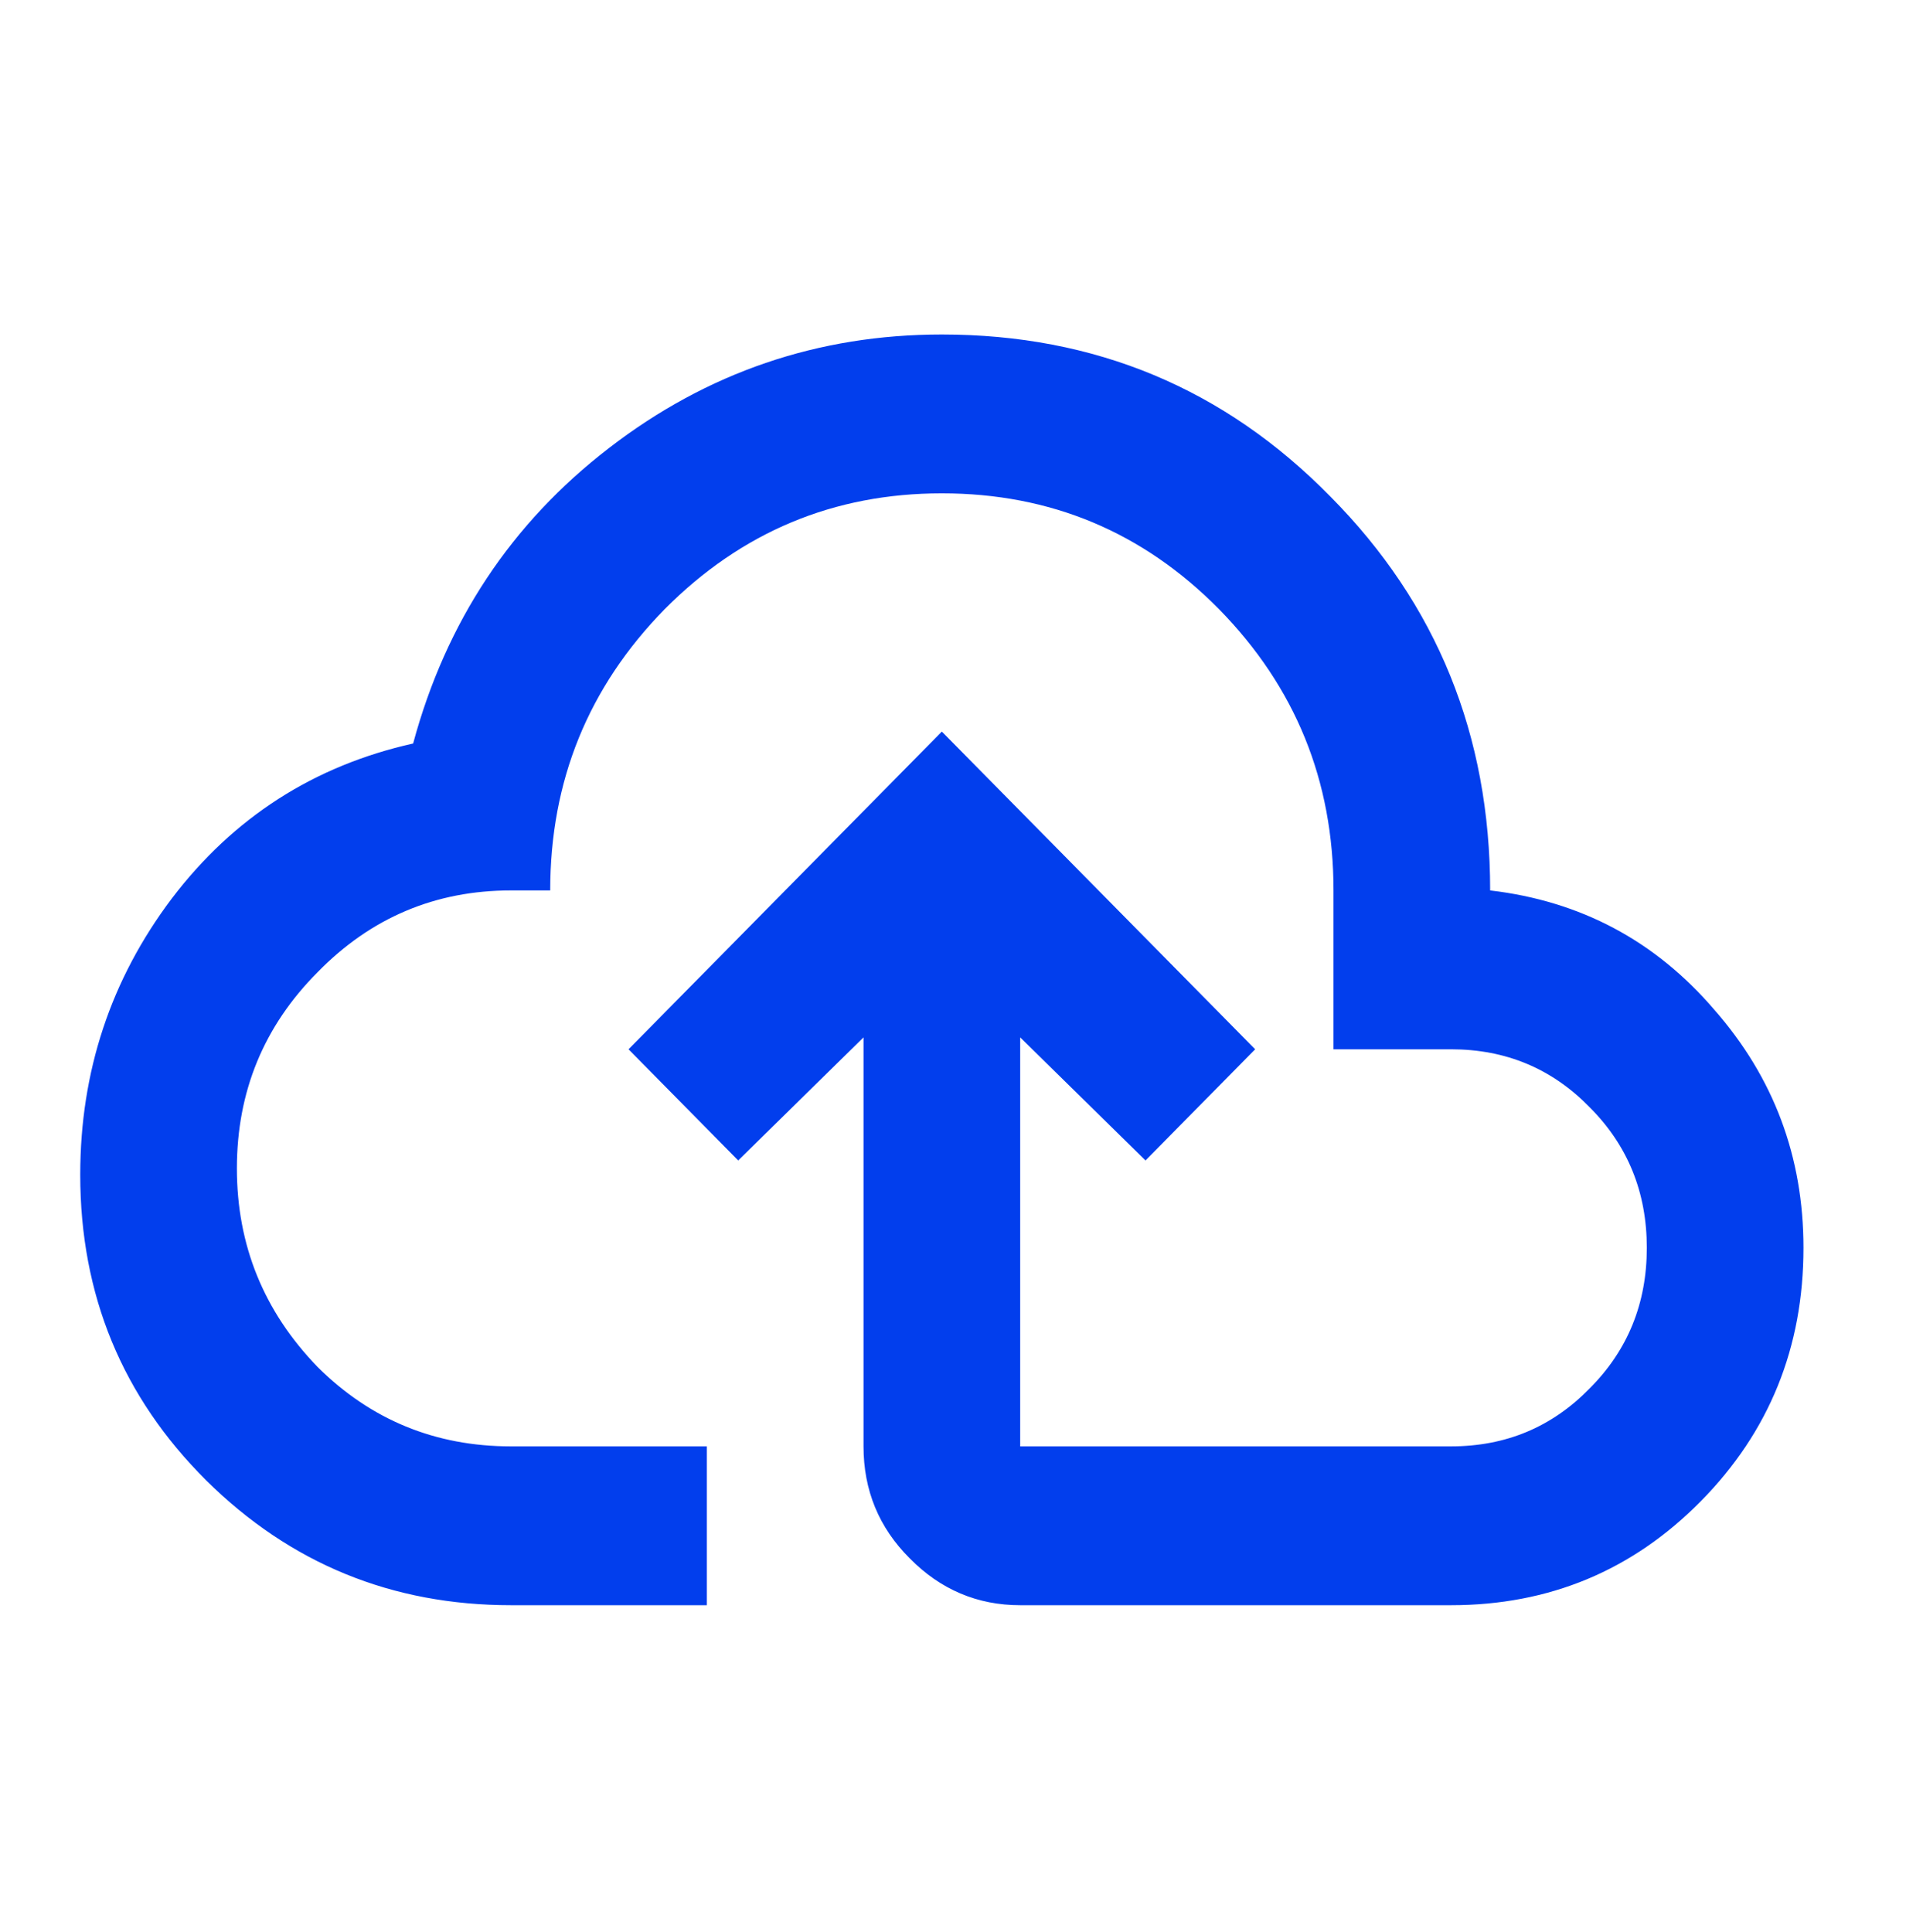 <svg width="73" height="74" viewBox="0 0 73 74" fill="none" xmlns="http://www.w3.org/2000/svg">
<path d="M19.573 61.477C15.013 61.477 11.123 59.886 7.903 56.702C4.683 53.498 3.073 49.595 3.073 44.992C3.073 41.038 4.243 37.509 6.583 34.407C8.943 31.304 12.023 29.327 15.823 28.475C17.083 23.811 19.583 20.04 23.323 17.16C27.083 14.261 31.333 12.811 36.073 12.811C41.933 12.811 46.893 14.879 50.953 19.016C55.033 23.132 57.073 28.161 57.073 34.102C60.533 34.508 63.393 36.029 65.653 38.665C67.933 41.261 69.073 44.302 69.073 47.79C69.073 51.602 67.763 54.837 65.143 57.493C62.523 60.149 59.333 61.477 55.573 61.477H39.073C37.433 61.477 36.023 60.879 34.843 59.683C33.663 58.507 33.073 57.077 33.073 55.394V39.73L28.273 44.444L24.073 40.186L36.073 28.019L48.073 40.186L43.873 44.444L39.073 39.73V55.394H55.573C57.673 55.394 59.443 54.654 60.883 53.174C62.343 51.714 63.073 49.919 63.073 47.79C63.073 45.661 62.343 43.866 60.883 42.406C59.443 40.926 57.673 40.186 55.573 40.186H51.073V34.102C51.073 29.905 49.613 26.316 46.693 23.335C43.773 20.374 40.233 18.894 36.073 18.894C31.933 18.894 28.393 20.374 25.453 23.335C22.533 26.316 21.073 29.905 21.073 34.102H19.573C16.673 34.102 14.203 35.147 12.163 37.235C10.103 39.304 9.073 41.808 9.073 44.748C9.073 47.689 10.103 50.223 12.163 52.352C14.203 54.38 16.673 55.394 19.573 55.394H27.073V61.477" fill="#023EED"/>
</svg>
